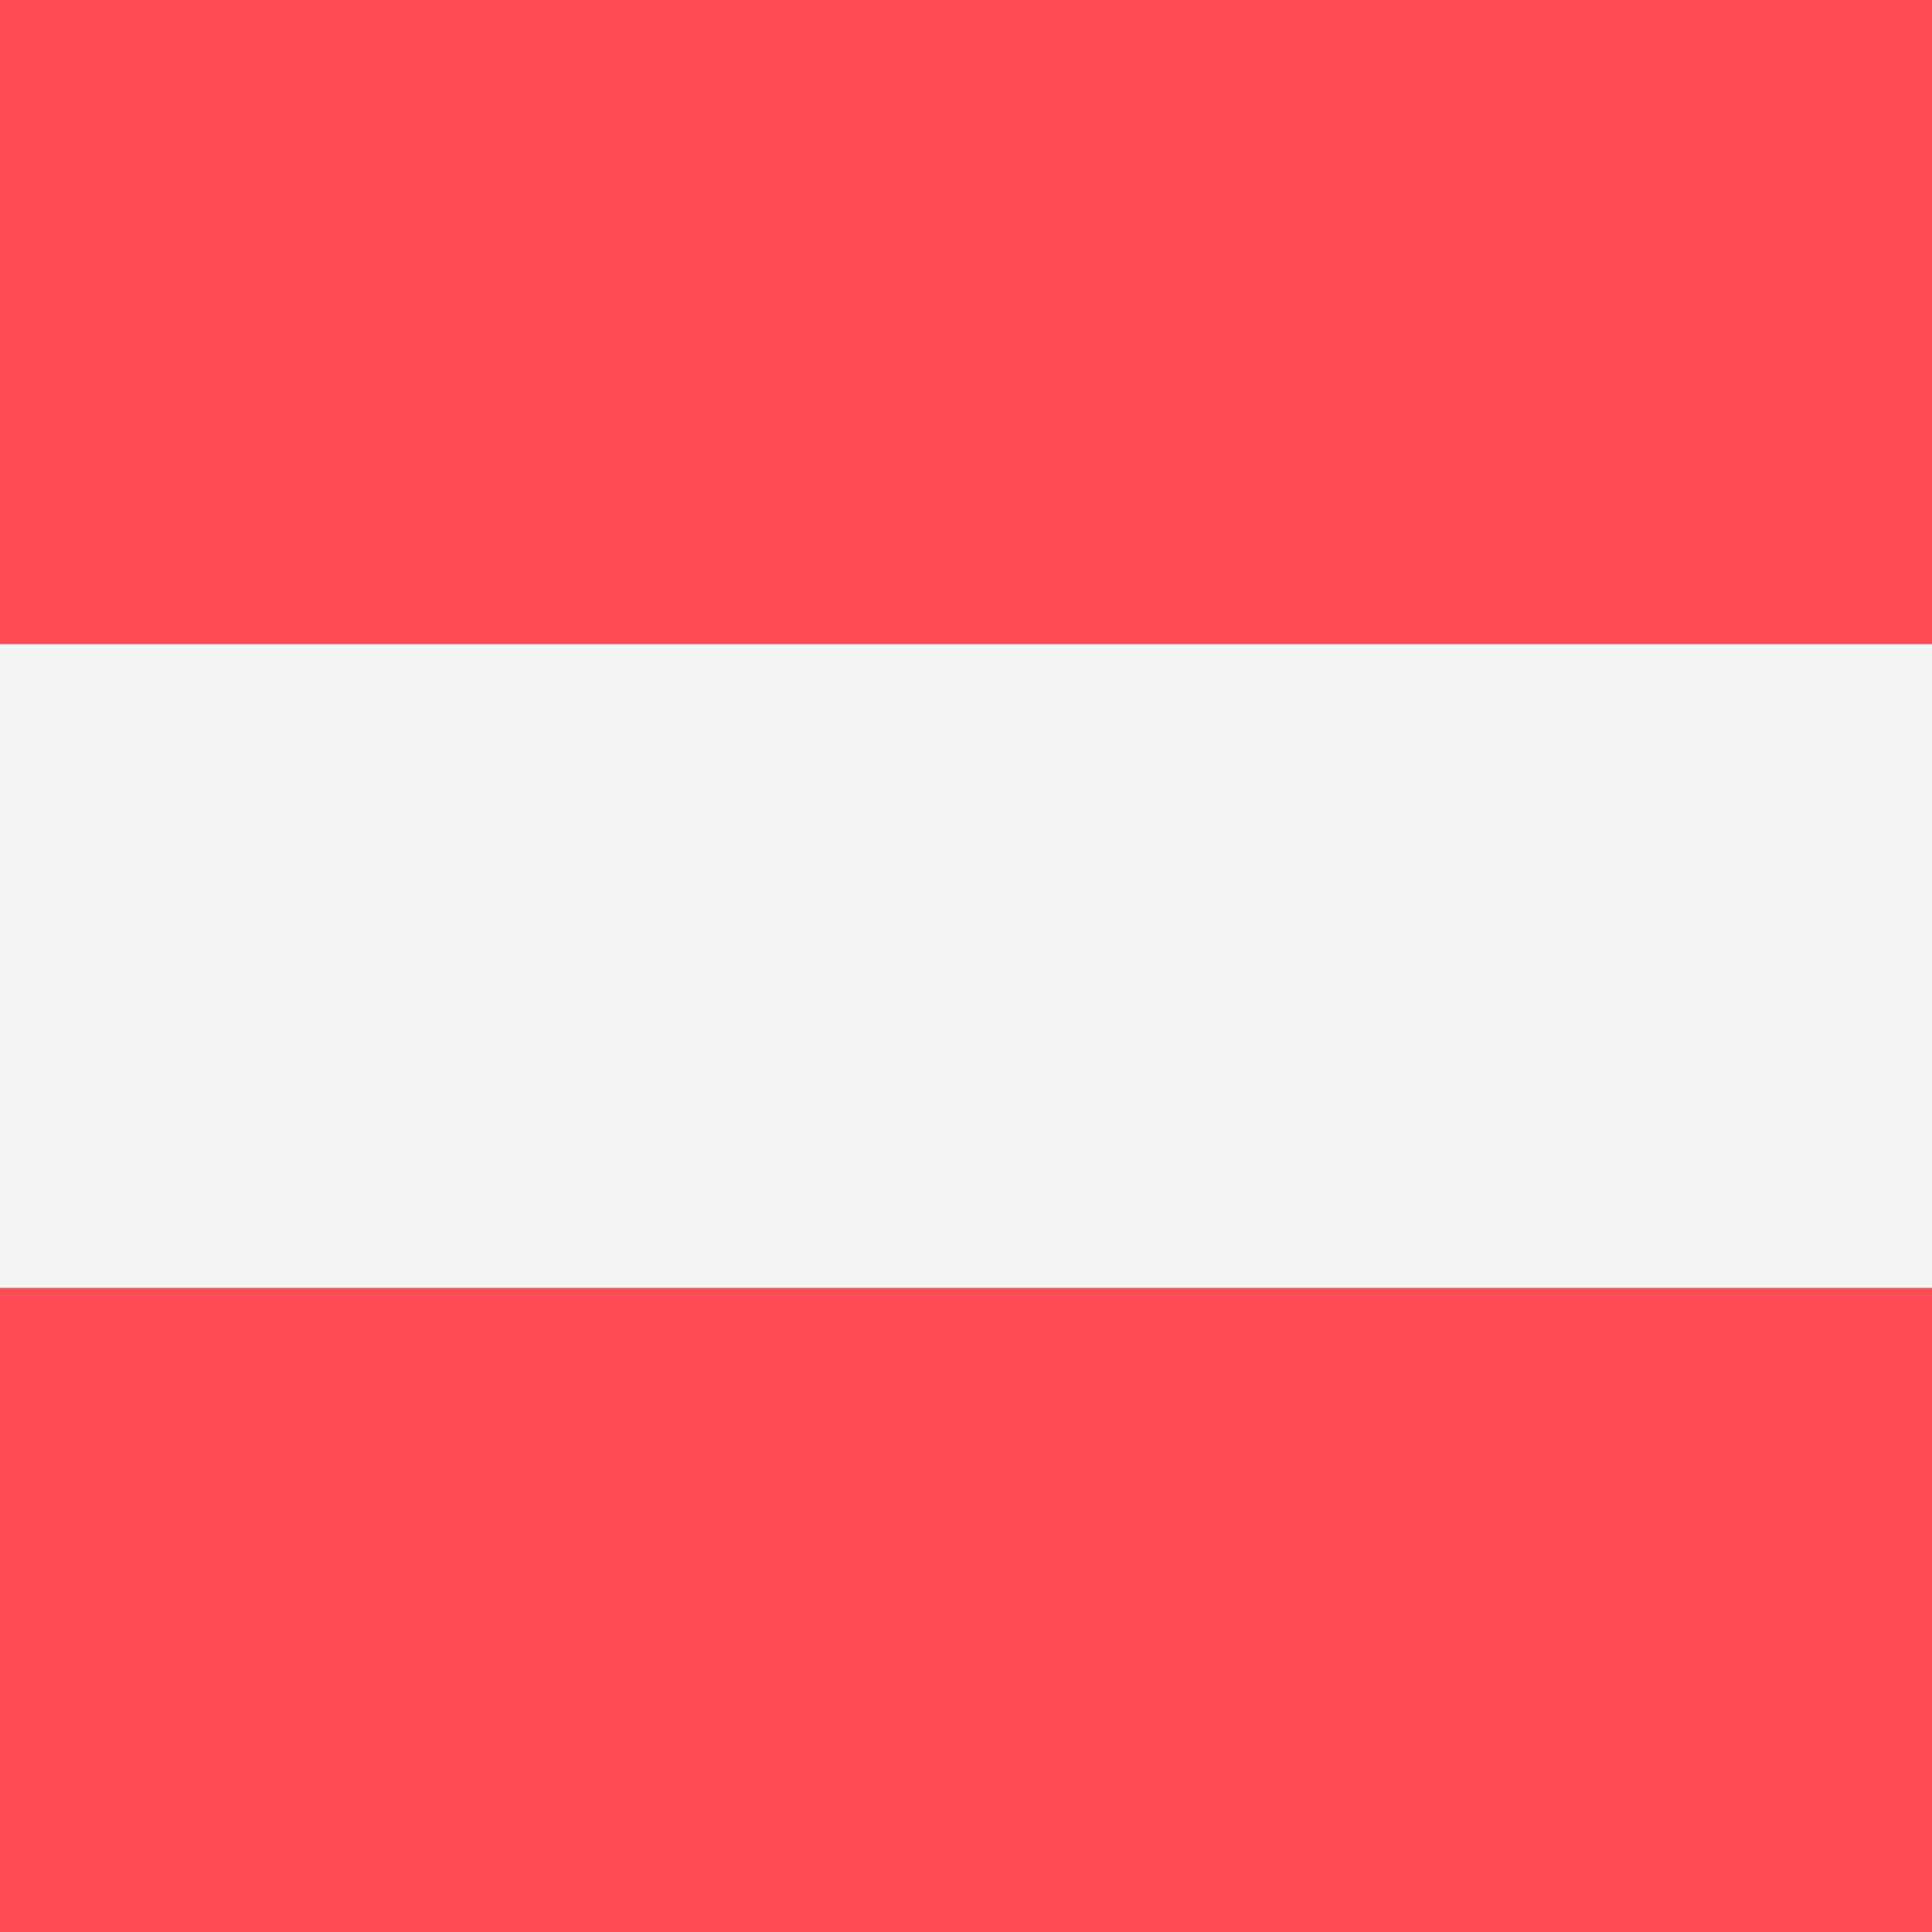 <svg xmlns="http://www.w3.org/2000/svg" width="32" height="32" version="1.1" viewBox="0 0 32 32"><rect x="0" y="0" width="32" height="32" fill="#333333" stroke="none"/><title>austria</title><path fill="#ff4b55" d="M0 0h32v10.667h-32v-10.667z"/><path fill="#ff4b55" d="M0 21.333h32v10.667h-32v-10.667z"/><path fill="#f5f5f5" d="M0 10.667h32v10.666h-32v-10.666z"/></svg>